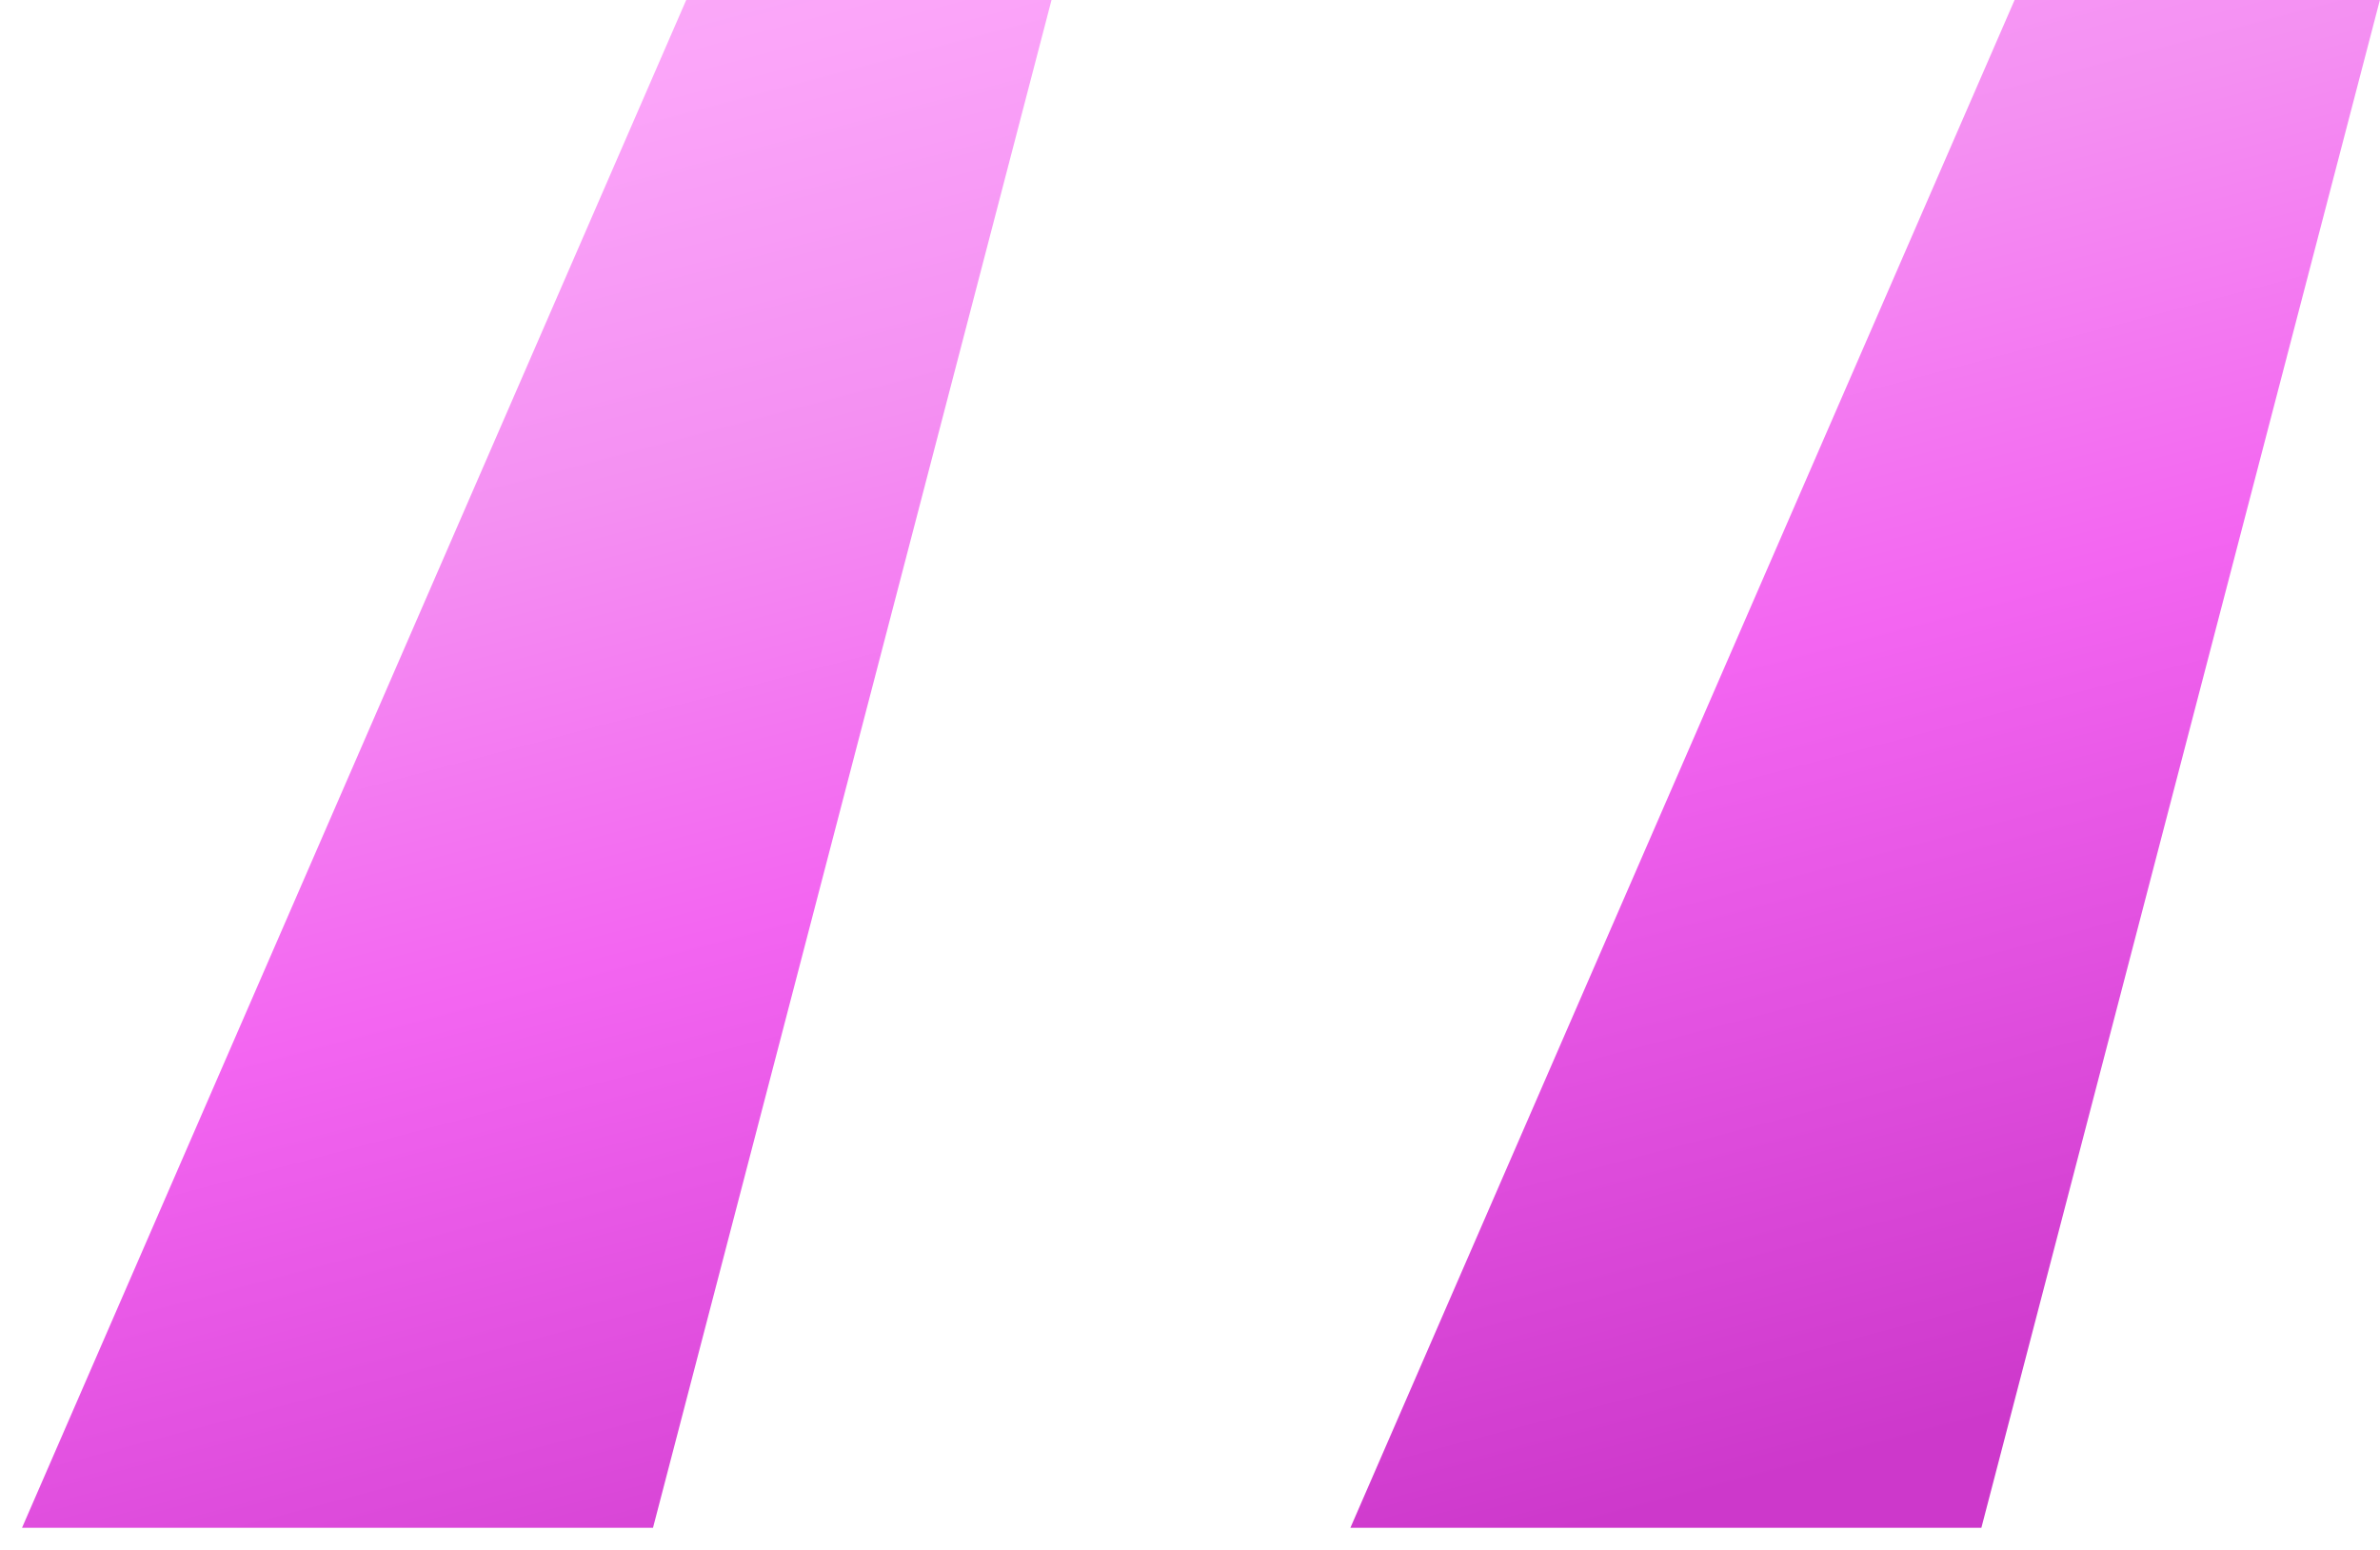 <svg width="43" height="28" viewBox="0 0 43 28" fill="none" xmlns="http://www.w3.org/2000/svg">
<path d="M11.798 27.6L18.998 0H12.398L0.398 27.6H11.798ZM35.798 27.6L42.998 0H36.398L24.398 27.6H35.798Z" fill="url(#paint0_linear_4_440)"/>
<defs>
<linearGradient id="paint0_linear_4_440" x1="28.861" y1="-24.797" x2="41.794" y2="24.147" gradientUnits="userSpaceOnUse">
<stop offset="0.009" stop-color="#FCE2FB"/>
<stop offset="0.172" stop-color="#F4C4F3"/>
<stop offset="0.42" stop-color="#FBA4F9"/>
<stop offset="0.551" stop-color="#F490F2"/>
<stop offset="0.715" stop-color="#F365F1"/>
<stop offset="1" stop-color="#CD38CB"/>
</linearGradient>
</defs>
</svg>
